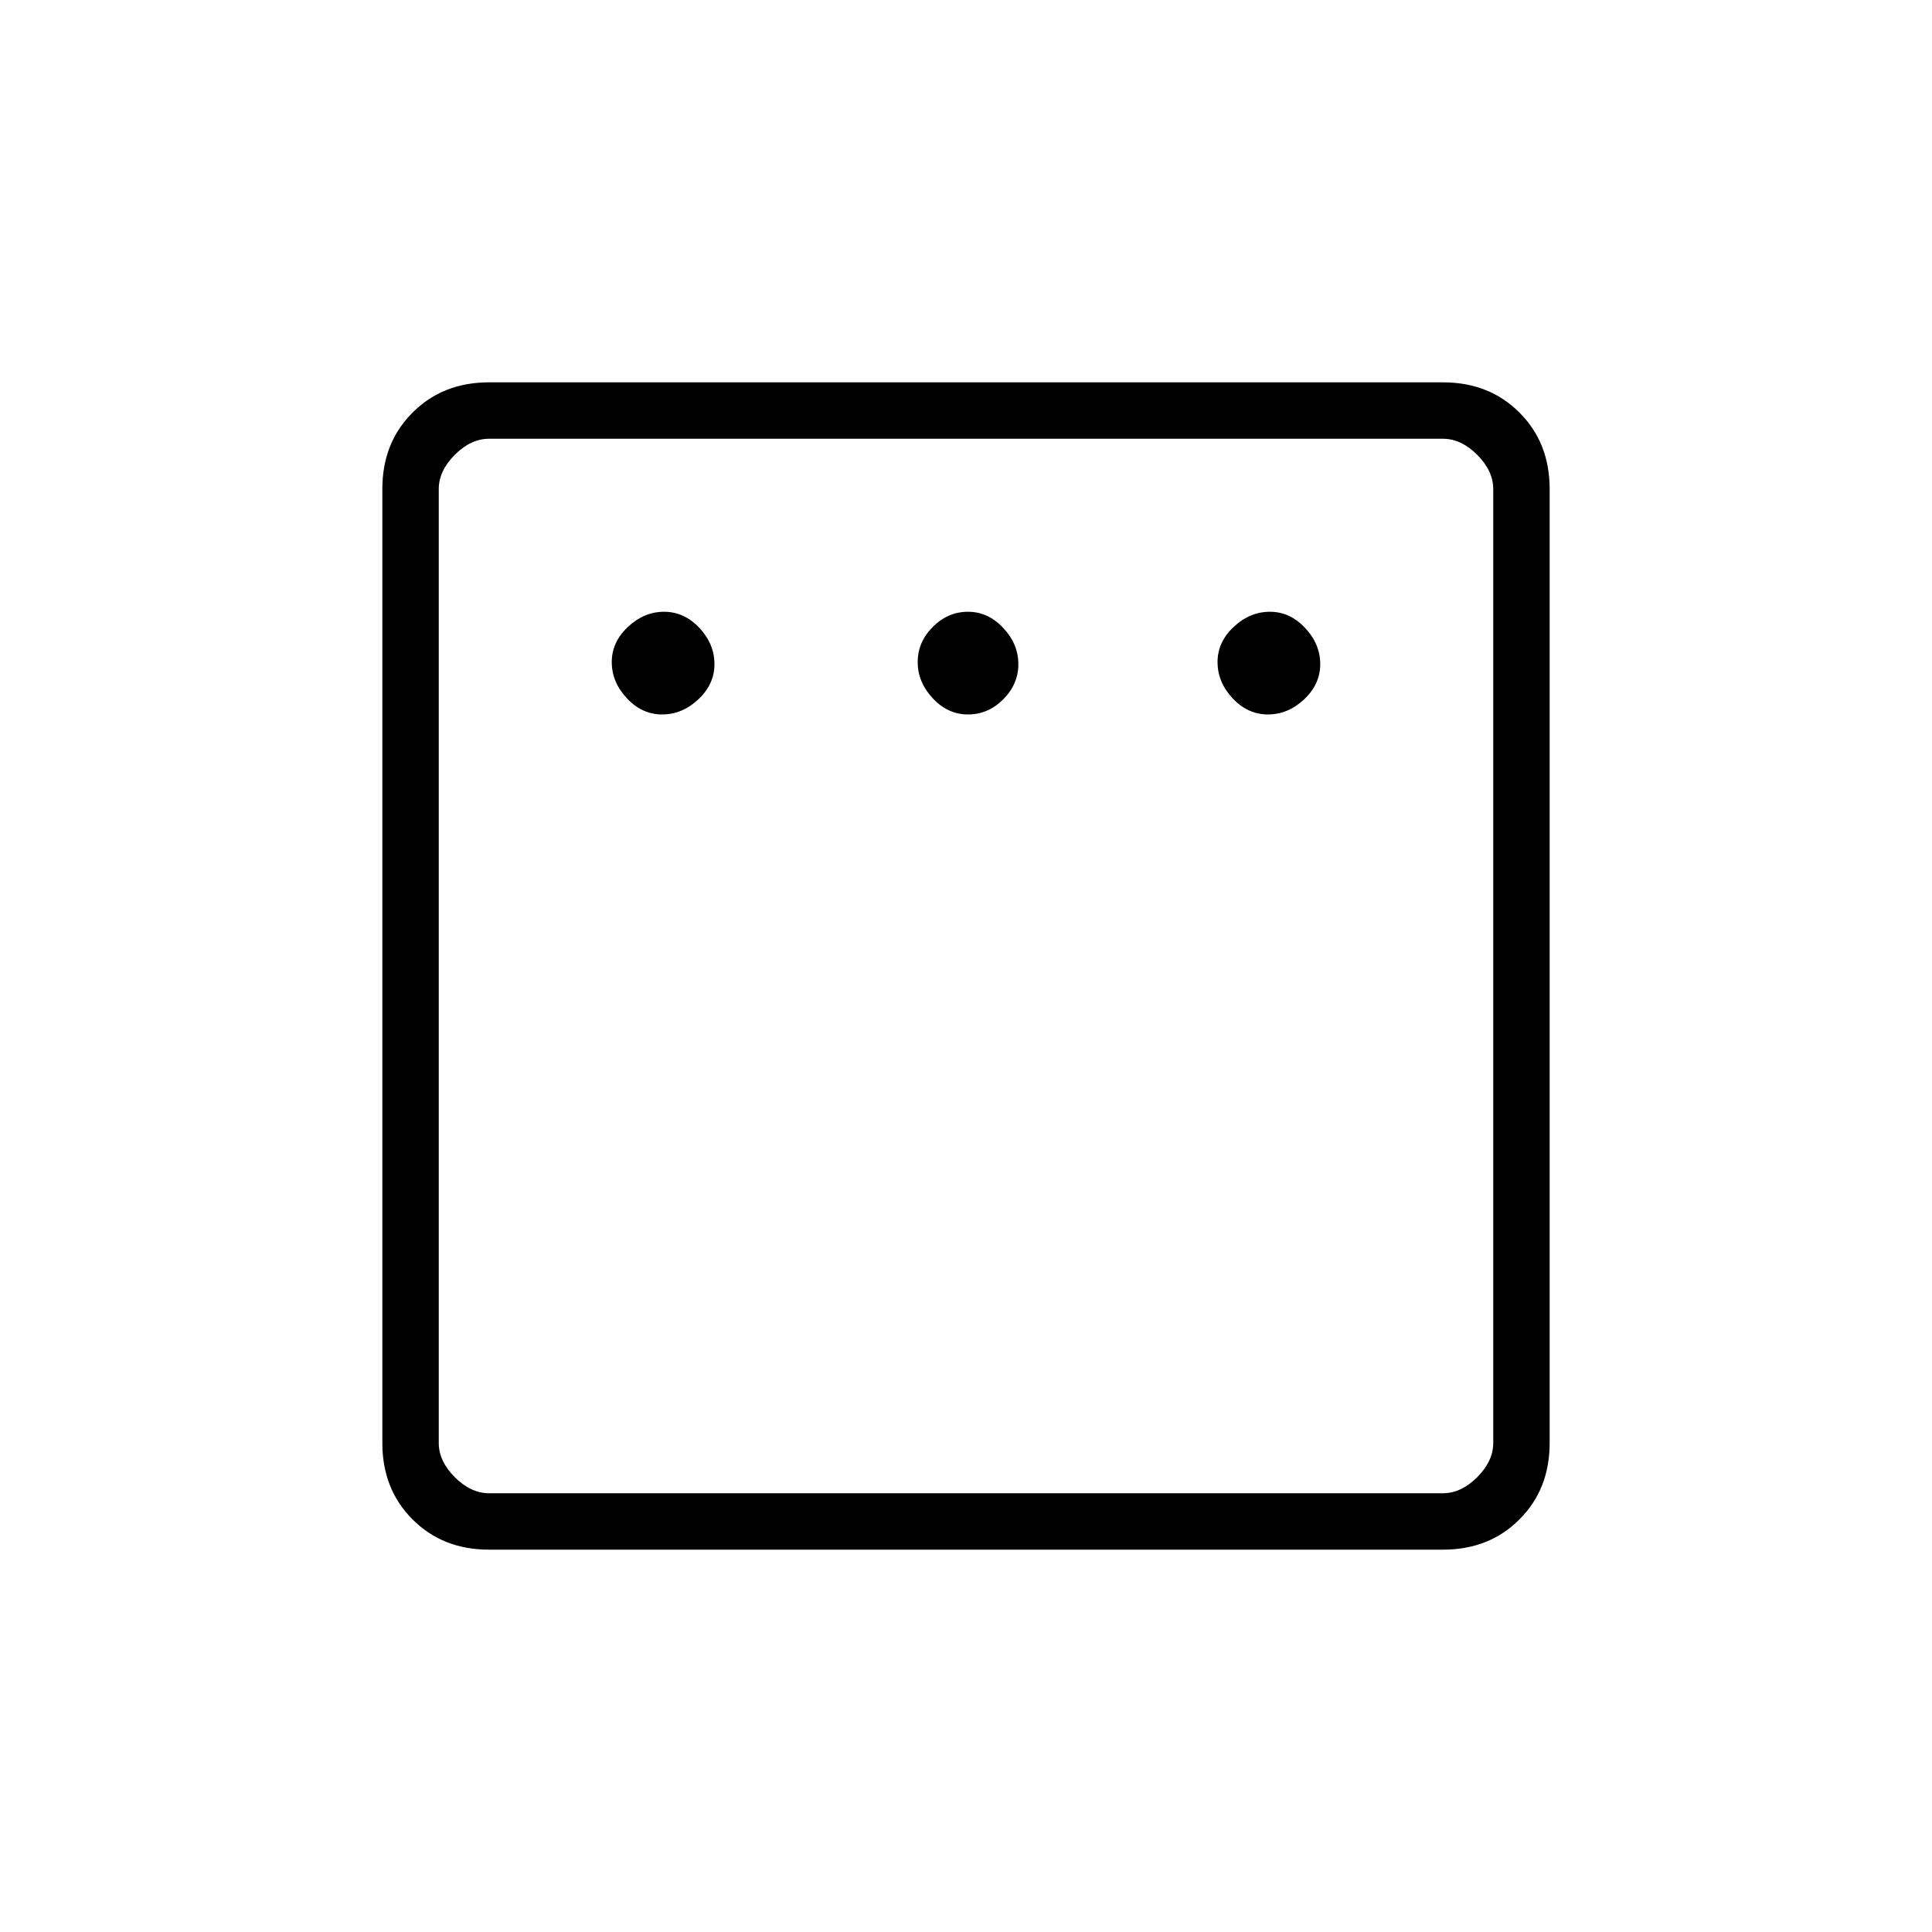 <svg xmlns="http://www.w3.org/2000/svg" height="20" width="20"><path d="M6.854 7.396q.208 0 .375-.156.167-.157.167-.365T7.24 6.5q-.157-.167-.365-.167T6.5 6.49q-.167.156-.167.364t.157.375q.156.167.364.167Zm3.167 0q.208 0 .364-.156.157-.157.157-.365t-.157-.375q-.156-.167-.364-.167-.209 0-.365.157-.156.156-.156.364t.156.375q.156.167.365.167Zm3.104 0q.208 0 .375-.156.167-.157.167-.365T13.51 6.5q-.156-.167-.364-.167t-.375.157q-.167.156-.167.364t.156.375q.157.167.365.167Zm-8.063 8.646q-.479 0-.791-.313-.313-.312-.313-.791V5.062q0-.479.313-.791.312-.313.791-.313h9.876q.479 0 .791.313.313.312.313.791v9.876q0 .479-.313.791-.312.313-.791.313Zm0-.584h9.876q.187 0 .354-.166.166-.167.166-.354V5.062q0-.187-.166-.354-.167-.166-.354-.166H5.062q-.187 0-.354.166-.166.167-.166.354v9.876q0 .187.166.354.167.166.354.166Zm-.52-10.916v10.916V4.542Z"/></svg>